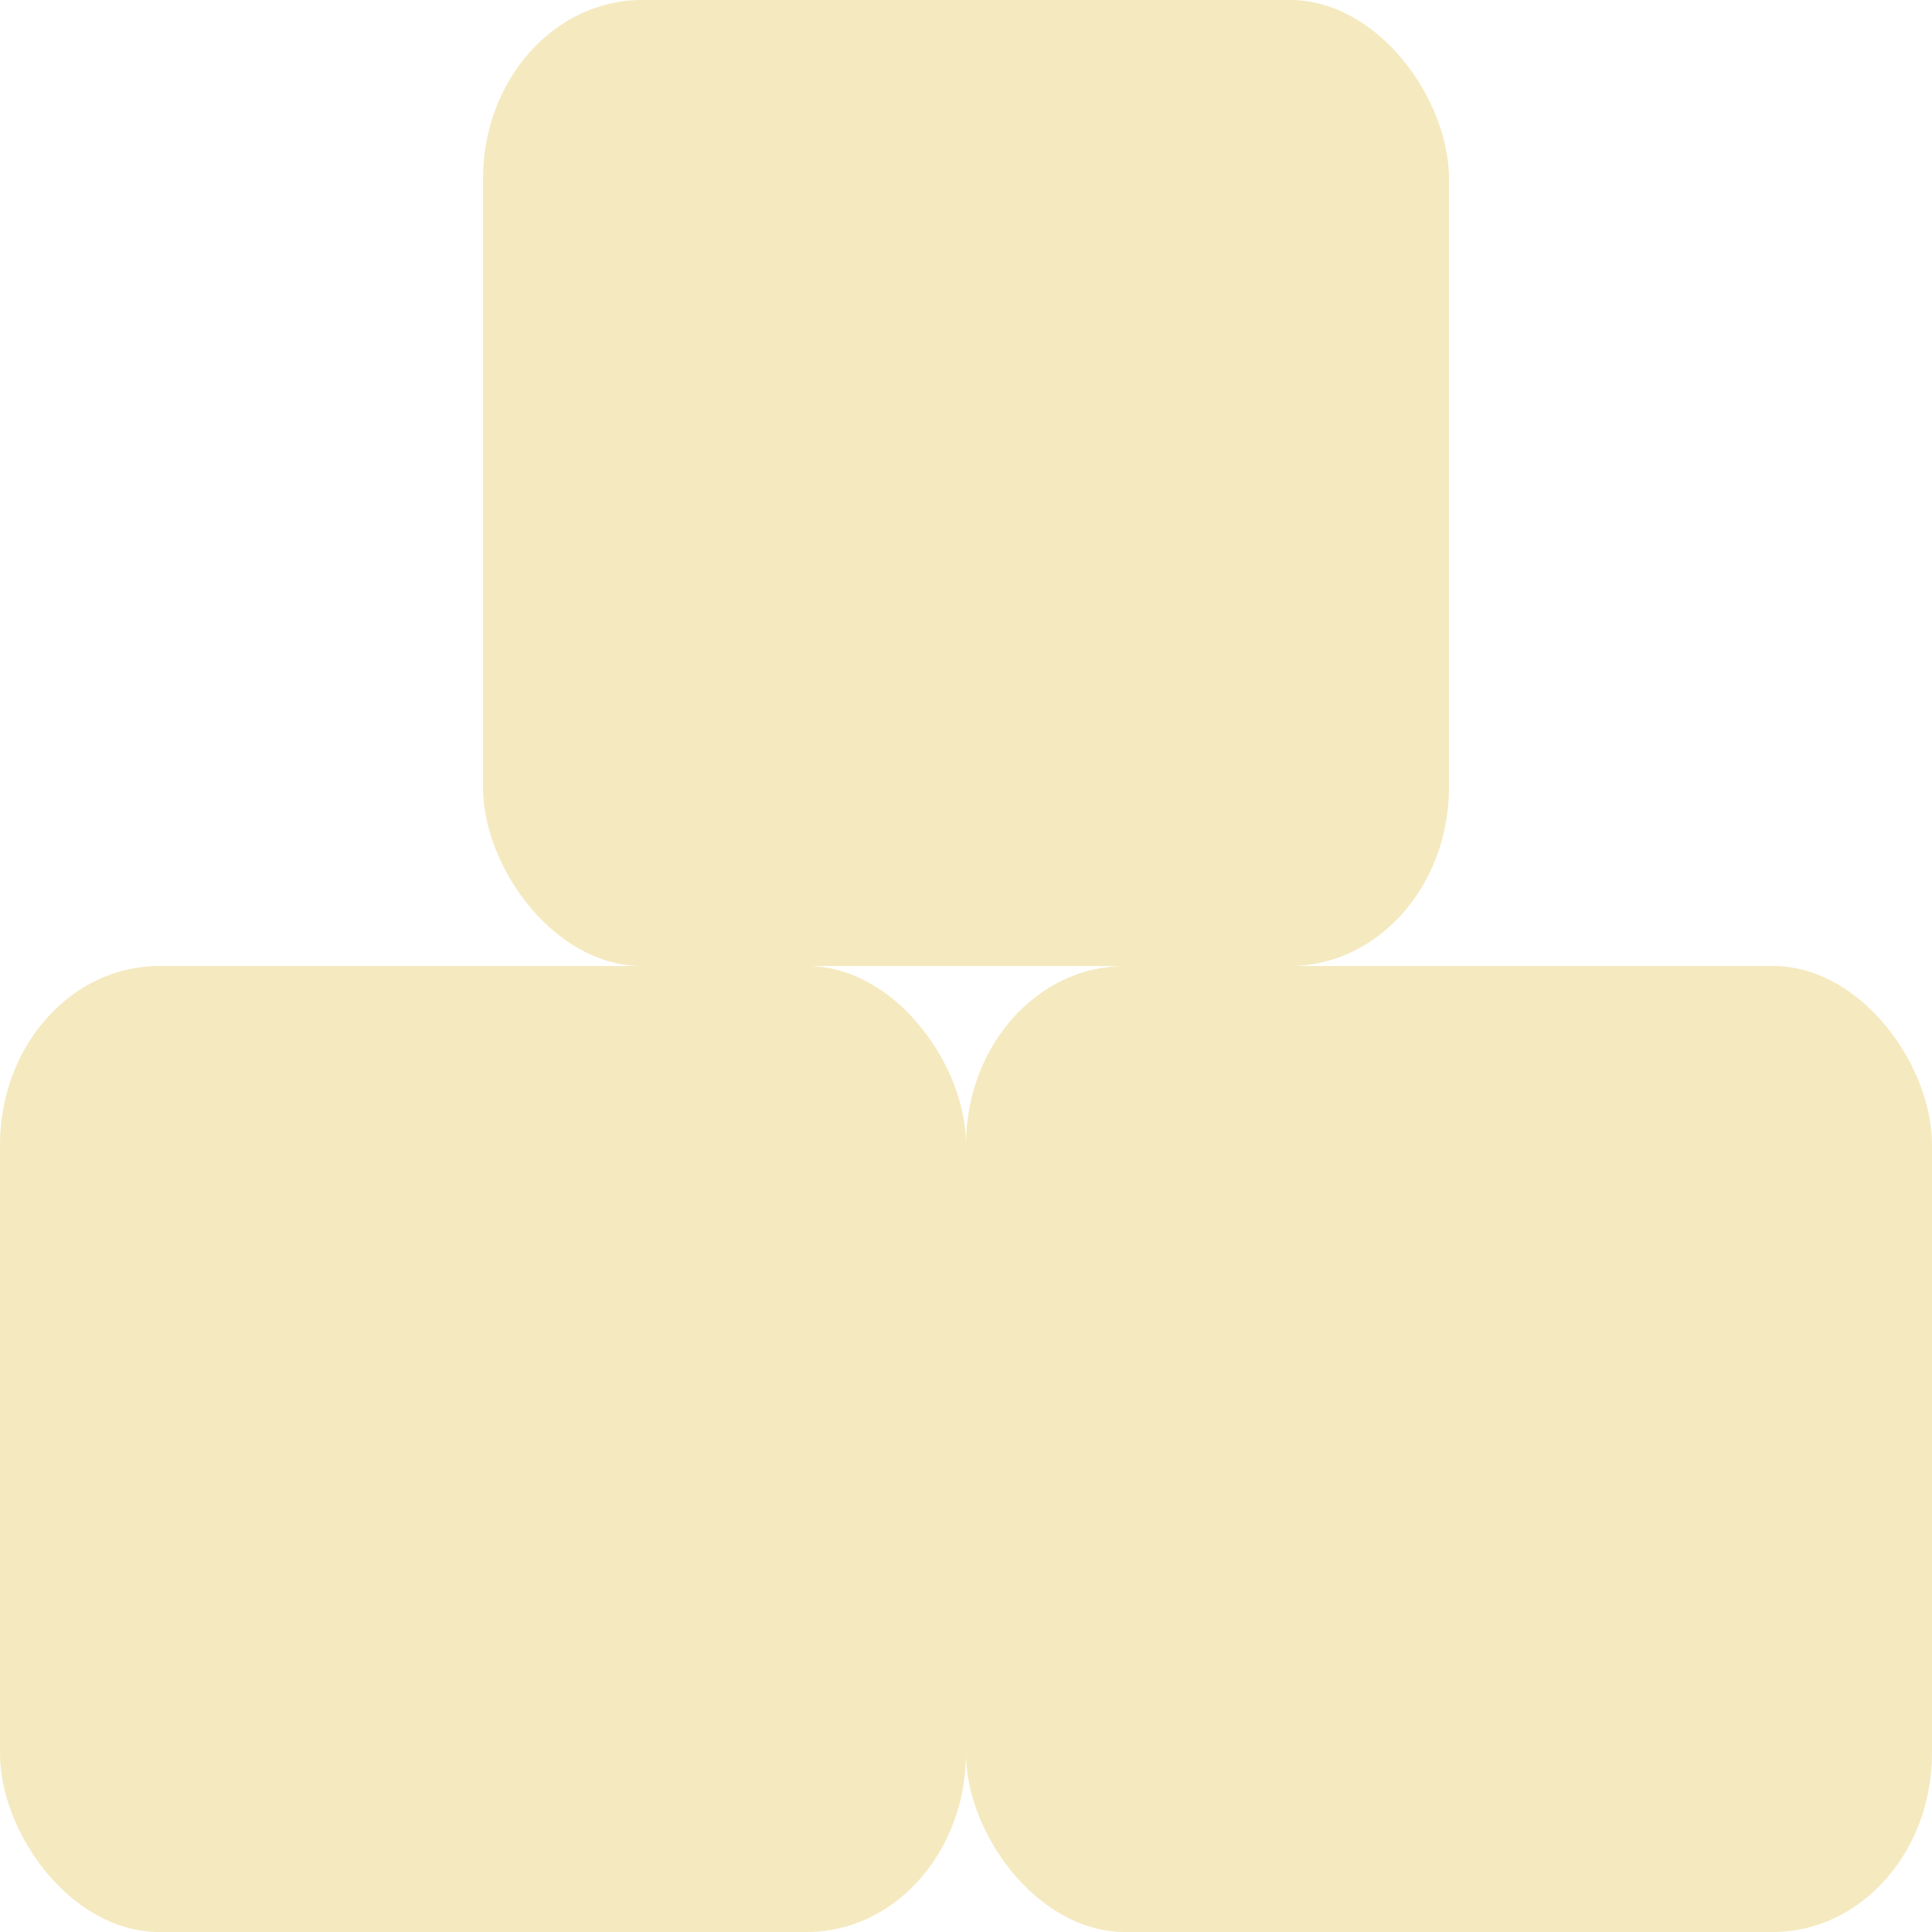 <svg xmlns="http://www.w3.org/2000/svg" height="16" width="16" version="1.1">
 <defs>
  <style id="current-color-scheme" type="text/css">
   .ColorScheme-Text { color:#f5e9bf; } .ColorScheme-Highlight { color:#4285f4; } .ColorScheme-NeutralText { color:#ff9800; } .ColorScheme-PositiveText { color:#4caf50; } .ColorScheme-NegativeText { color:#f44336; }
  </style>
 </defs>
 <rect style="fill:currentColor" class="ColorScheme-Text" rx="1.317" ry="1.481" height="8" width="8" y="8" x="0"/>
 <rect style="fill:currentColor" class="ColorScheme-Text" rx="1.317" ry="1.481" height="8" width="8" y="8" x="8"/>
 <rect style="fill:currentColor" class="ColorScheme-Text" rx="1.317" ry="1.481" height="8" width="8" y="0" x="4"/>
</svg>
